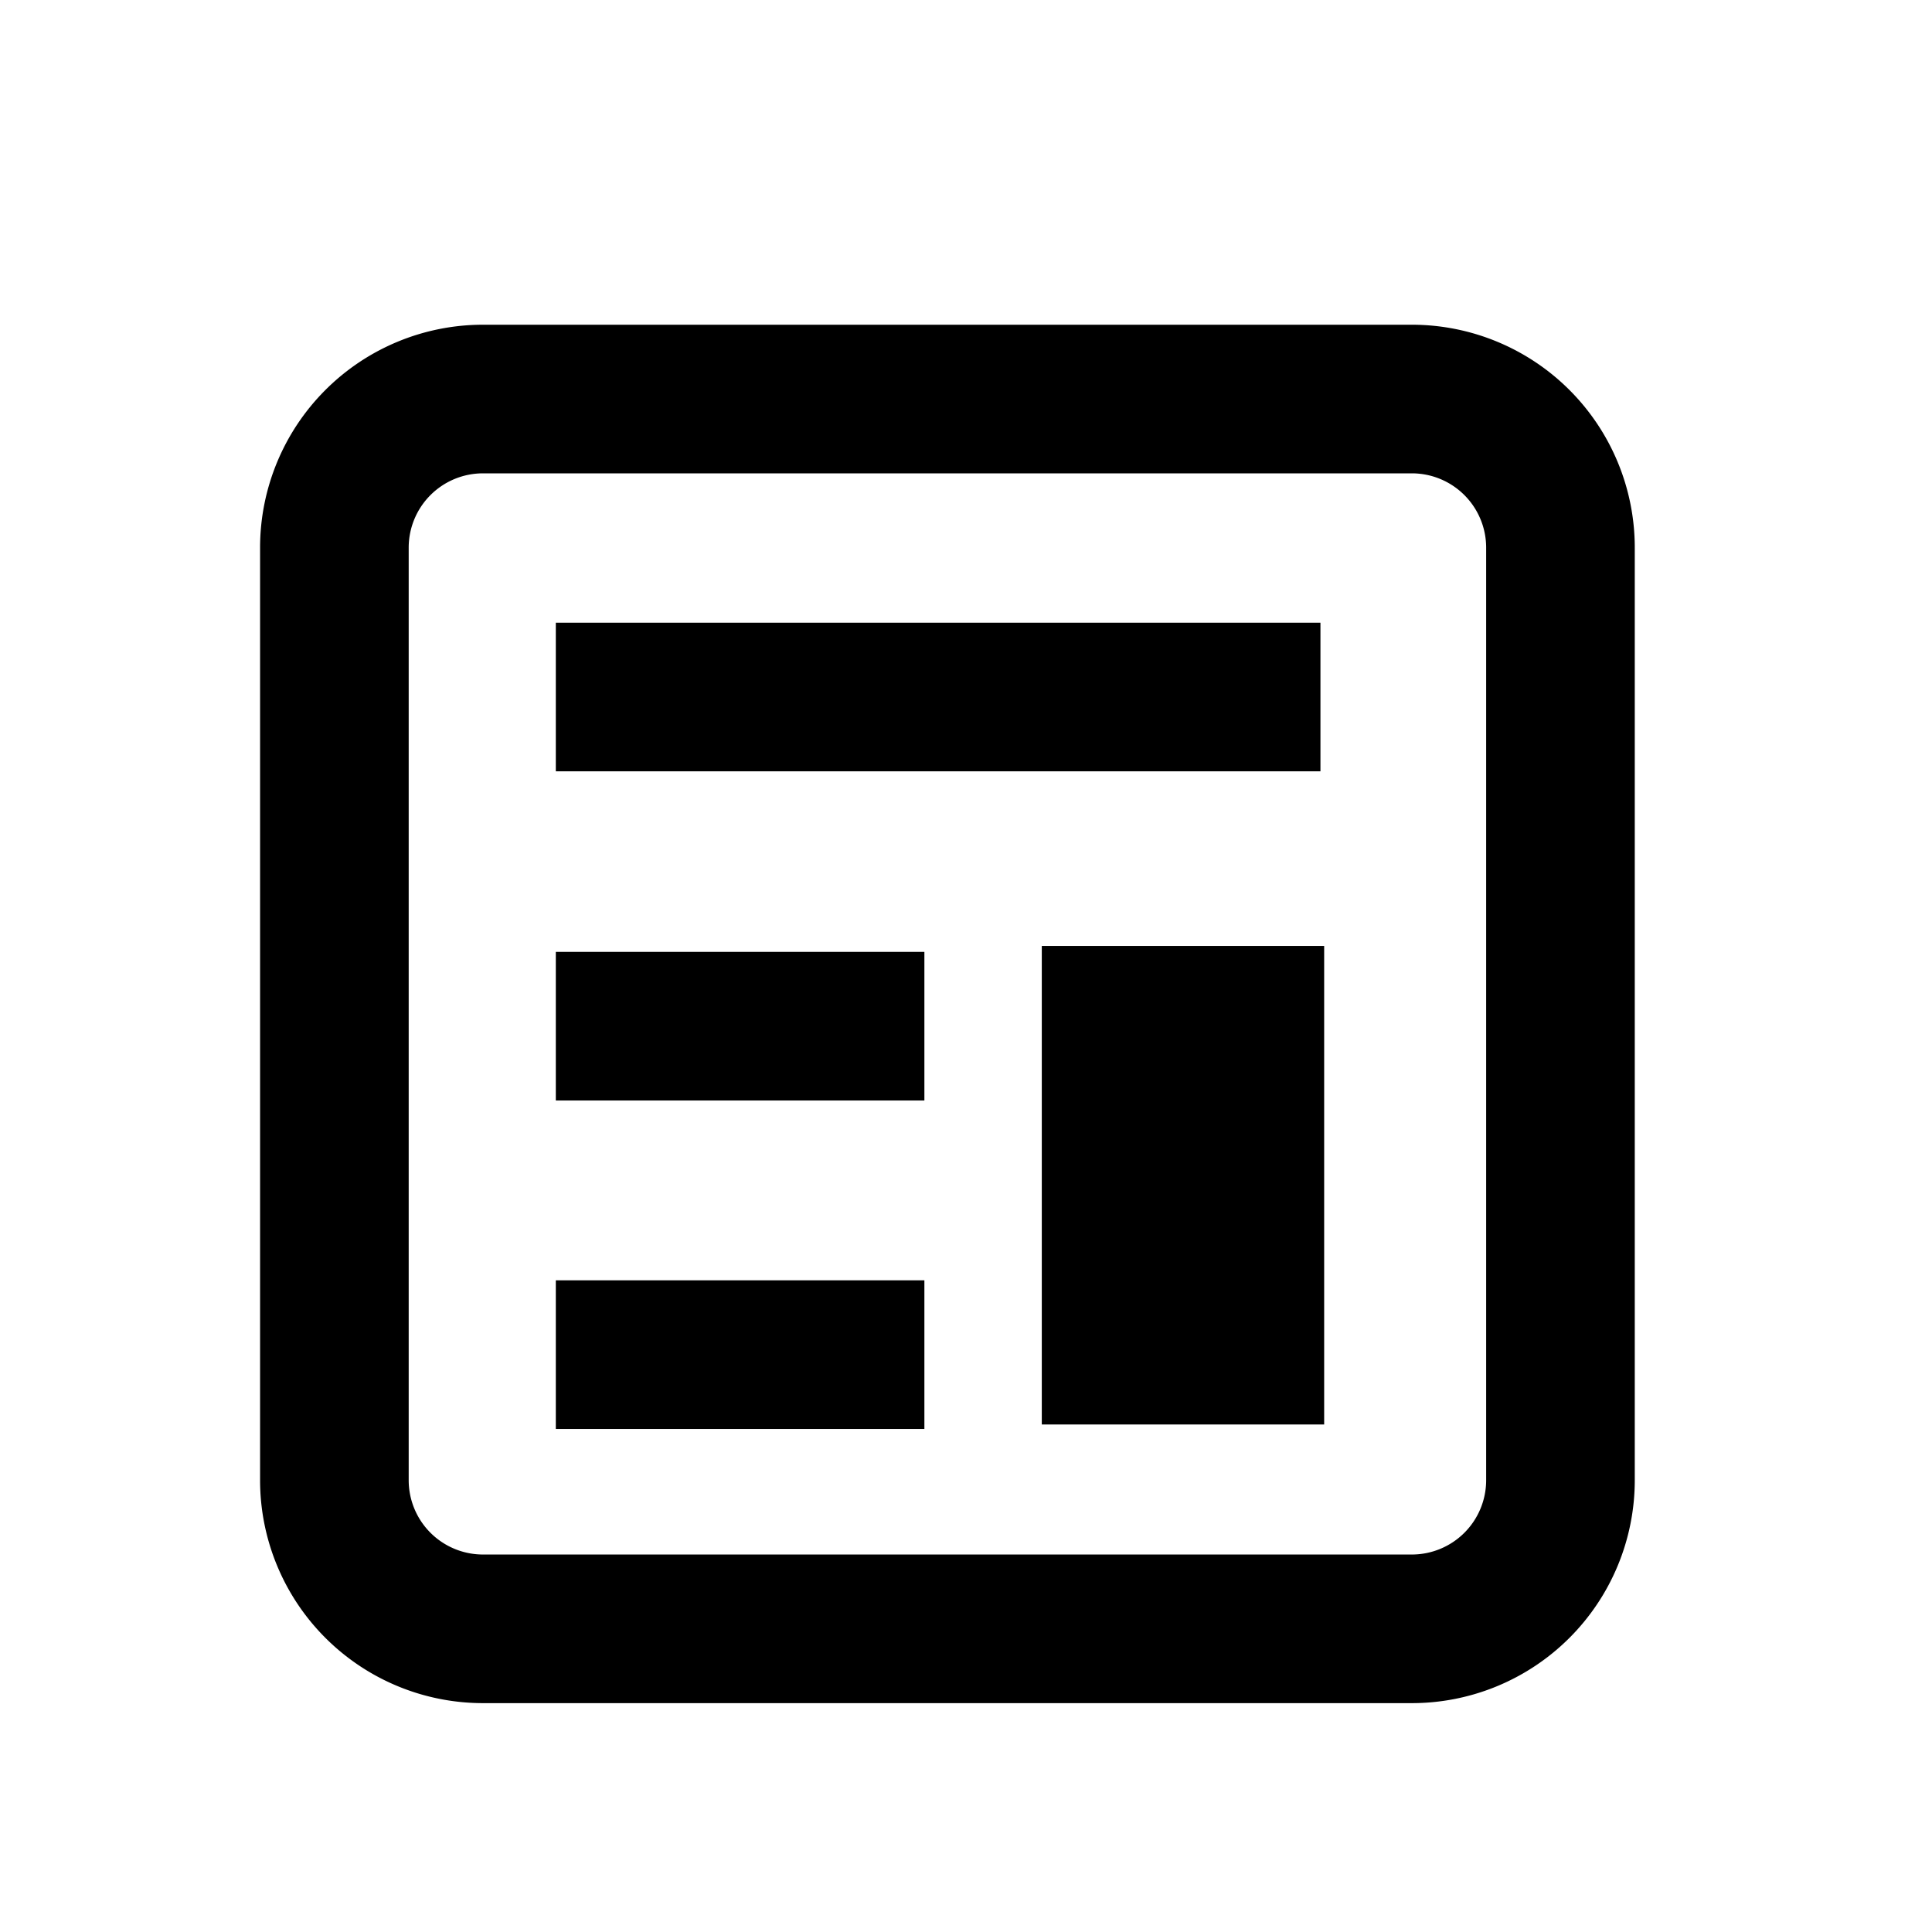 <svg data-name="Layer 1" viewBox="0 0 26 26"><path d="M19 4.37H6.5a3 3 0 0 0-3 3v12.55a3 3 0 0 0 3 3H19a3 3 0 0 0 3-3V7.37a3 3 0 0 0-3-3zm1 15.55a1 1 0 0 1-1 1H6.5a1 1 0 0 1-1-1V7.37a1 1 0 0 1 1-1H19a1 1 0 0 1 1 1z"/><path d="M7.48 12.81h4.96v2H7.48zm0-4.43h10.29v2H7.48zm0 8.85h4.96v2H7.48zm6.54-4.5h3.8v6.44h-3.8z"/></svg>
